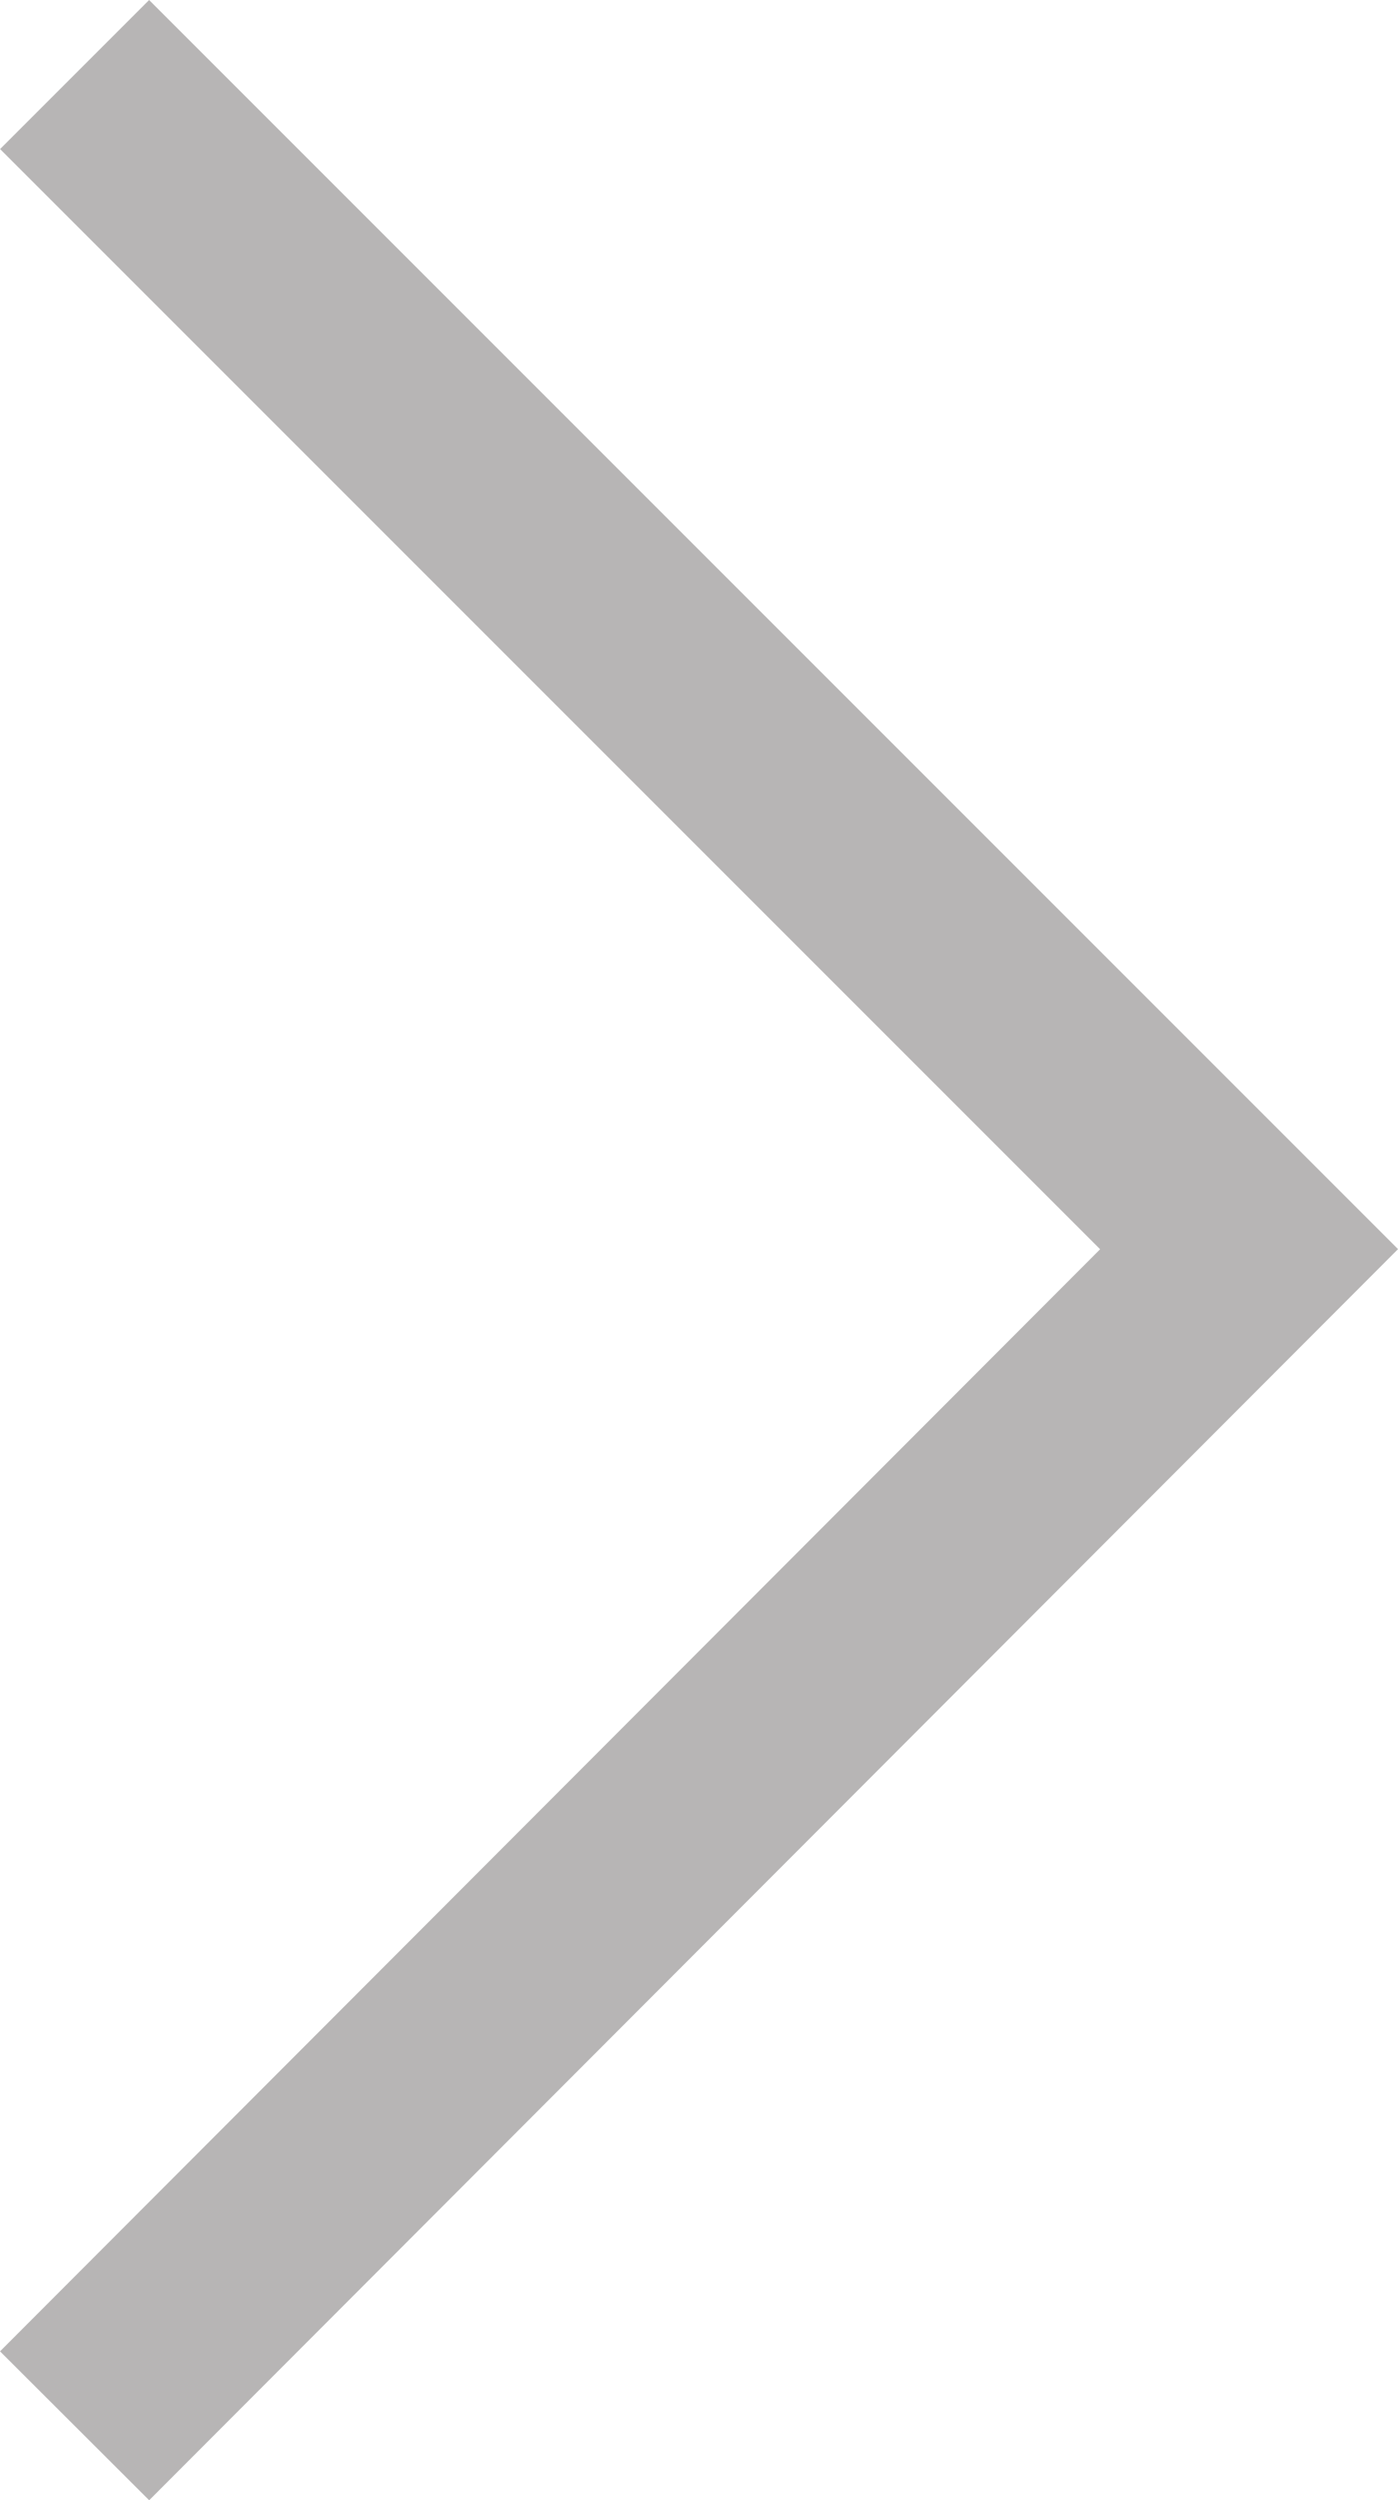 <svg xmlns="http://www.w3.org/2000/svg" viewBox="1541.938 2789.439 19.901 35.586">
  <defs>
    <style>
      .cls-1 {
        fill: none;
        stroke: #b7b5b5;
        stroke-miterlimit: 10;
        stroke-width: 3px;
      }
    </style>
  </defs>
  <path id="XMLID_16_" class="cls-1" d="M1.1,1.1,17.819,17.819,1.1,34.566" transform="translate(1541.9 2789.4)"/>
</svg>

